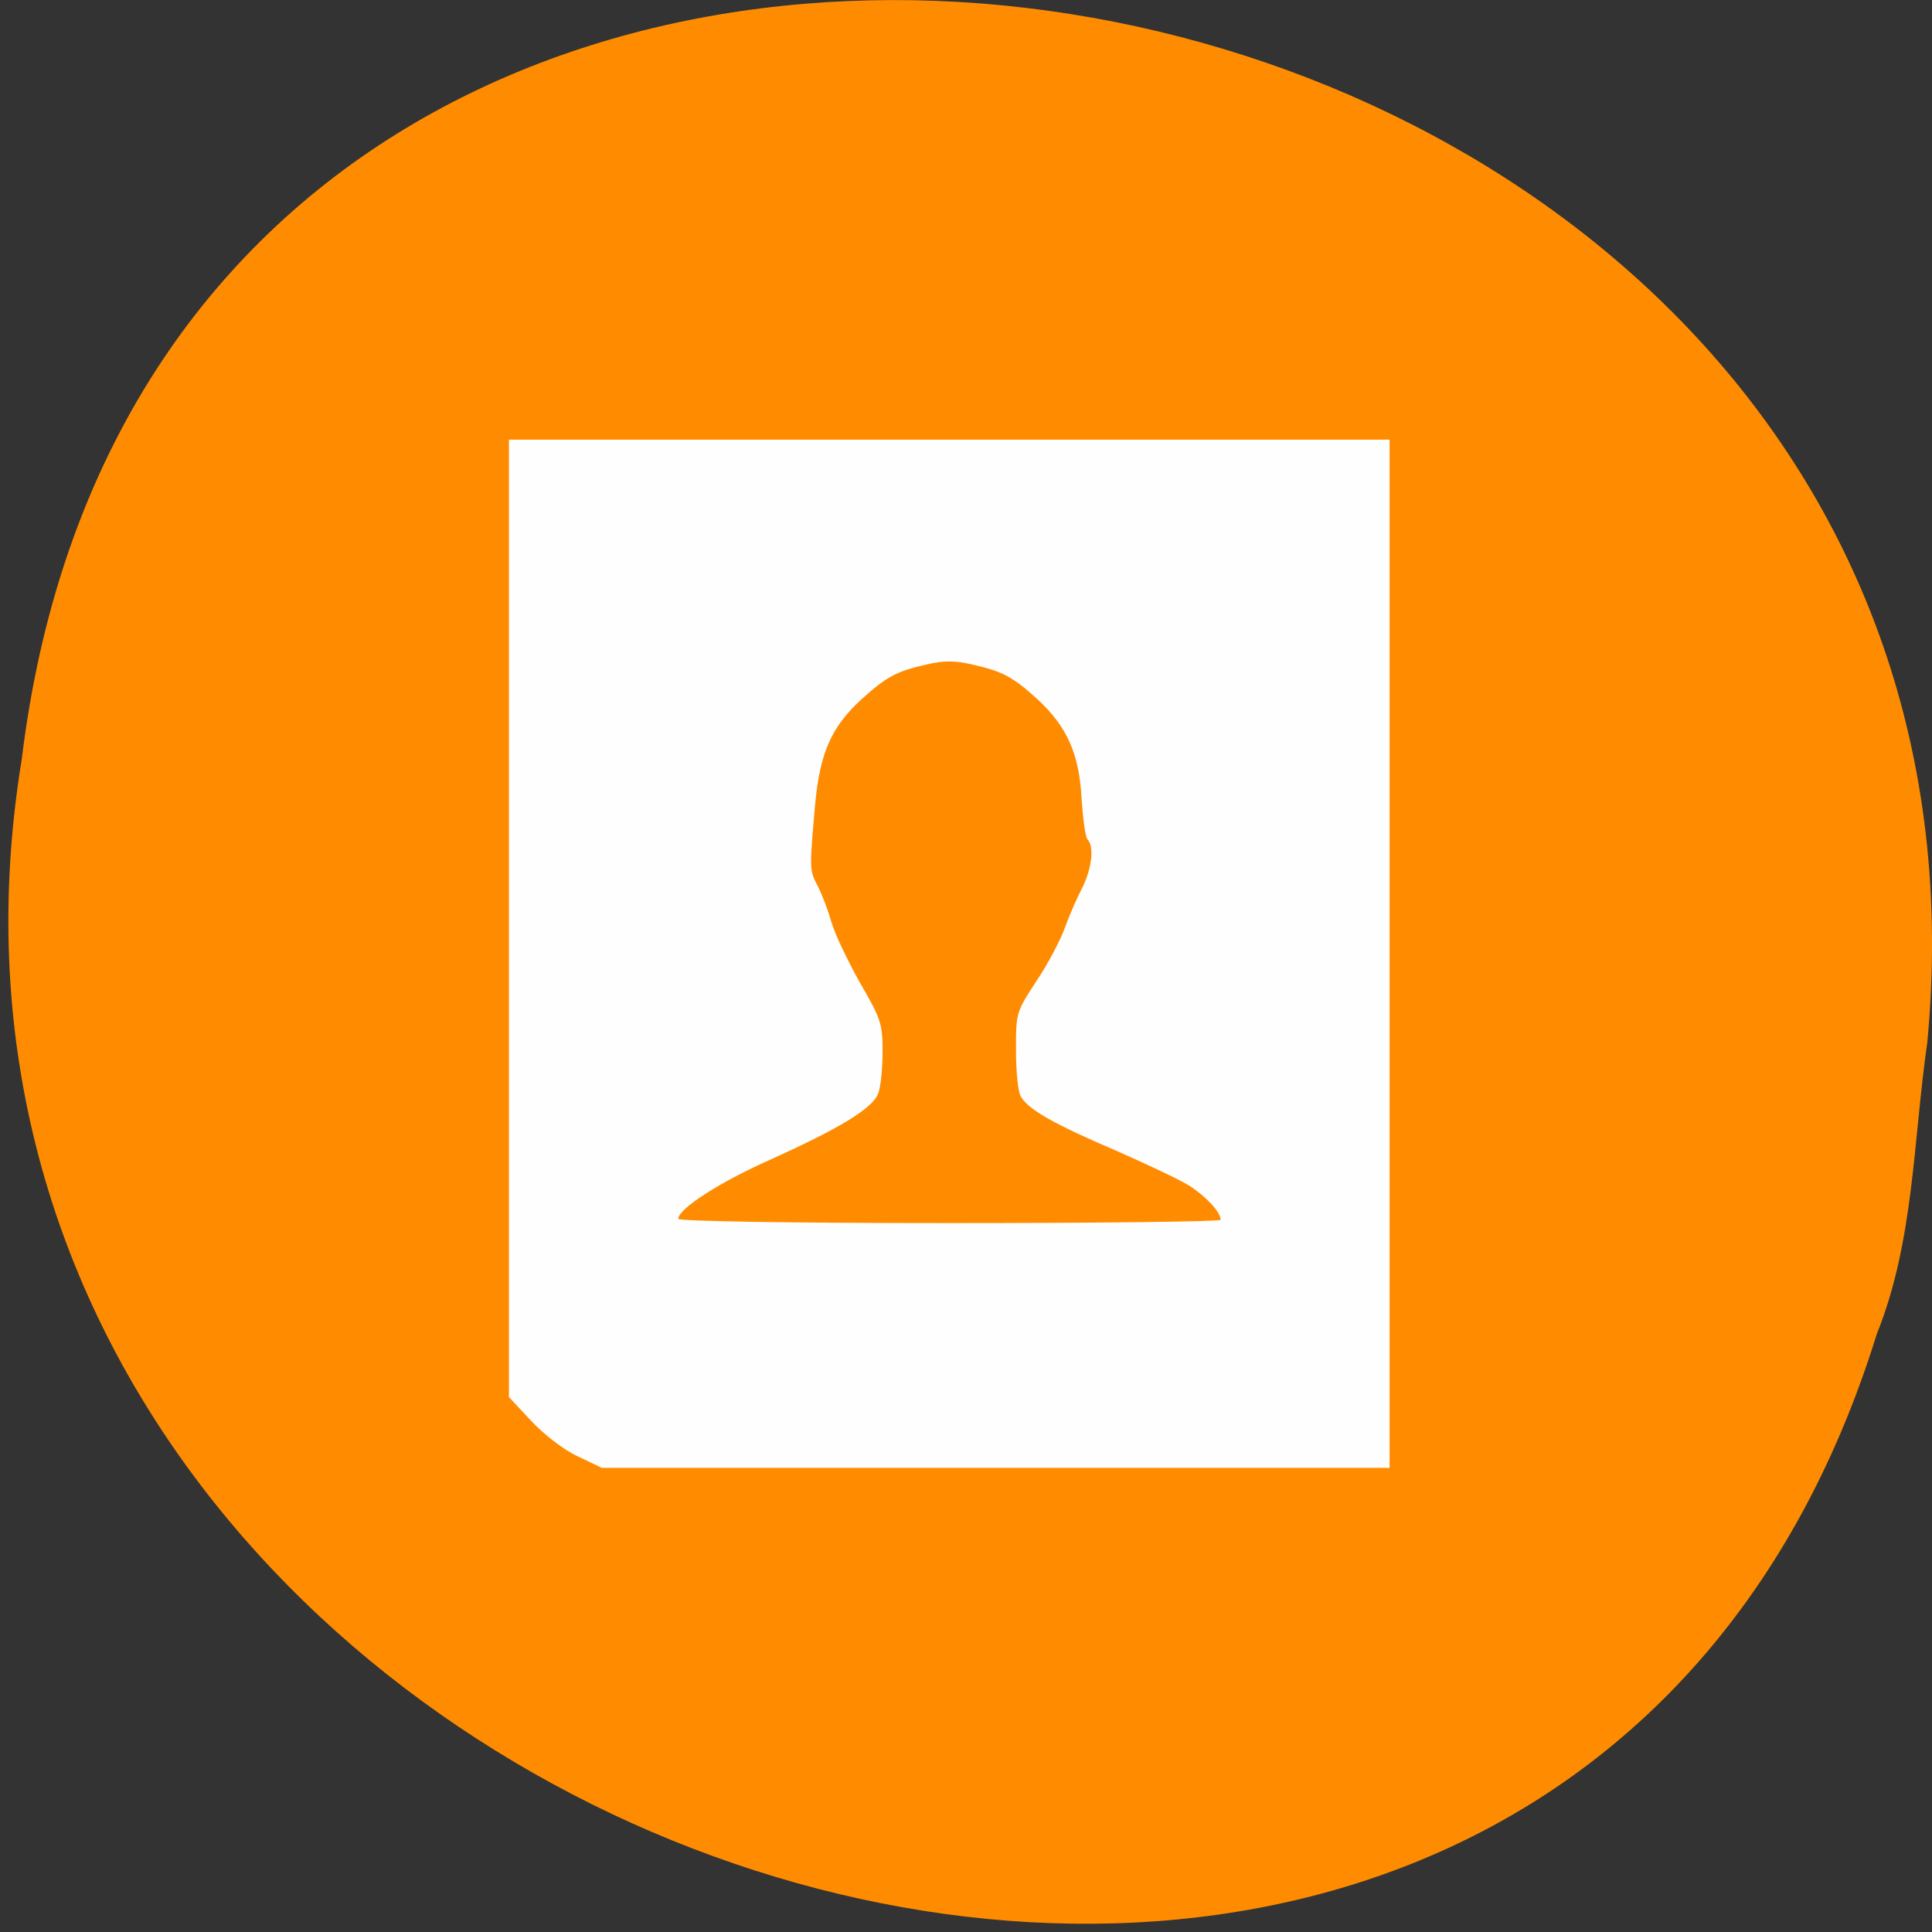 
<svg xmlns="http://www.w3.org/2000/svg" xmlns:xlink="http://www.w3.org/1999/xlink" width="16px" height="16px" viewBox="0 0 16 16" version="1.1">
<rect x="0" y="0" width="16" height="16" fill="#333333" stroke="none"/>
<g id="surface1">
<path style=" stroke:none;fill-rule:nonzero;fill:rgb(100%,54.902%,0%);fill-opacity:1;" d="M 15.961 8.633 C 16.879 -1.031 1.383 -3.633 0.18 6.289 C -1.312 15.414 12.734 20.113 15.543 11.047 C 15.852 10.281 15.844 9.441 15.961 8.633 Z M 15.961 8.633 "/>
<path style=" stroke:none;fill-rule:nonzero;fill:rgb(99.608%,99.608%,99.608%);fill-opacity:1;" d="M 11.508 7.898 L 11.508 3.641 L 4.215 3.641 L 4.215 11.57 L 4.398 11.766 C 4.504 11.879 4.664 12.004 4.781 12.059 L 4.984 12.156 L 11.508 12.156 Z M 5.617 10.094 C 5.617 10.012 5.953 9.793 6.383 9.602 C 6.953 9.344 7.227 9.18 7.273 9.055 C 7.293 9.004 7.309 8.852 7.309 8.711 C 7.309 8.477 7.297 8.441 7.121 8.137 C 7.02 7.957 6.914 7.734 6.887 7.641 C 6.859 7.543 6.809 7.41 6.773 7.34 C 6.703 7.207 6.703 7.199 6.75 6.668 C 6.789 6.238 6.883 6.02 7.137 5.789 C 7.34 5.605 7.426 5.559 7.668 5.504 C 7.82 5.469 7.902 5.469 8.055 5.504 C 8.301 5.559 8.387 5.605 8.59 5.789 C 8.836 6.016 8.938 6.242 8.957 6.613 C 8.969 6.781 8.988 6.938 9.008 6.953 C 9.062 7.012 9.043 7.188 8.965 7.348 C 8.922 7.43 8.855 7.582 8.82 7.68 C 8.785 7.781 8.68 7.98 8.586 8.121 C 8.414 8.383 8.414 8.387 8.414 8.695 C 8.414 8.867 8.43 9.039 8.453 9.078 C 8.508 9.184 8.727 9.309 9.238 9.527 C 9.488 9.637 9.762 9.766 9.844 9.816 C 9.98 9.902 10.109 10.035 10.109 10.102 C 10.109 10.117 9.098 10.129 7.863 10.129 C 6.516 10.129 5.617 10.113 5.617 10.094 Z M 5.617 10.094 "/>
</g>
</svg>
